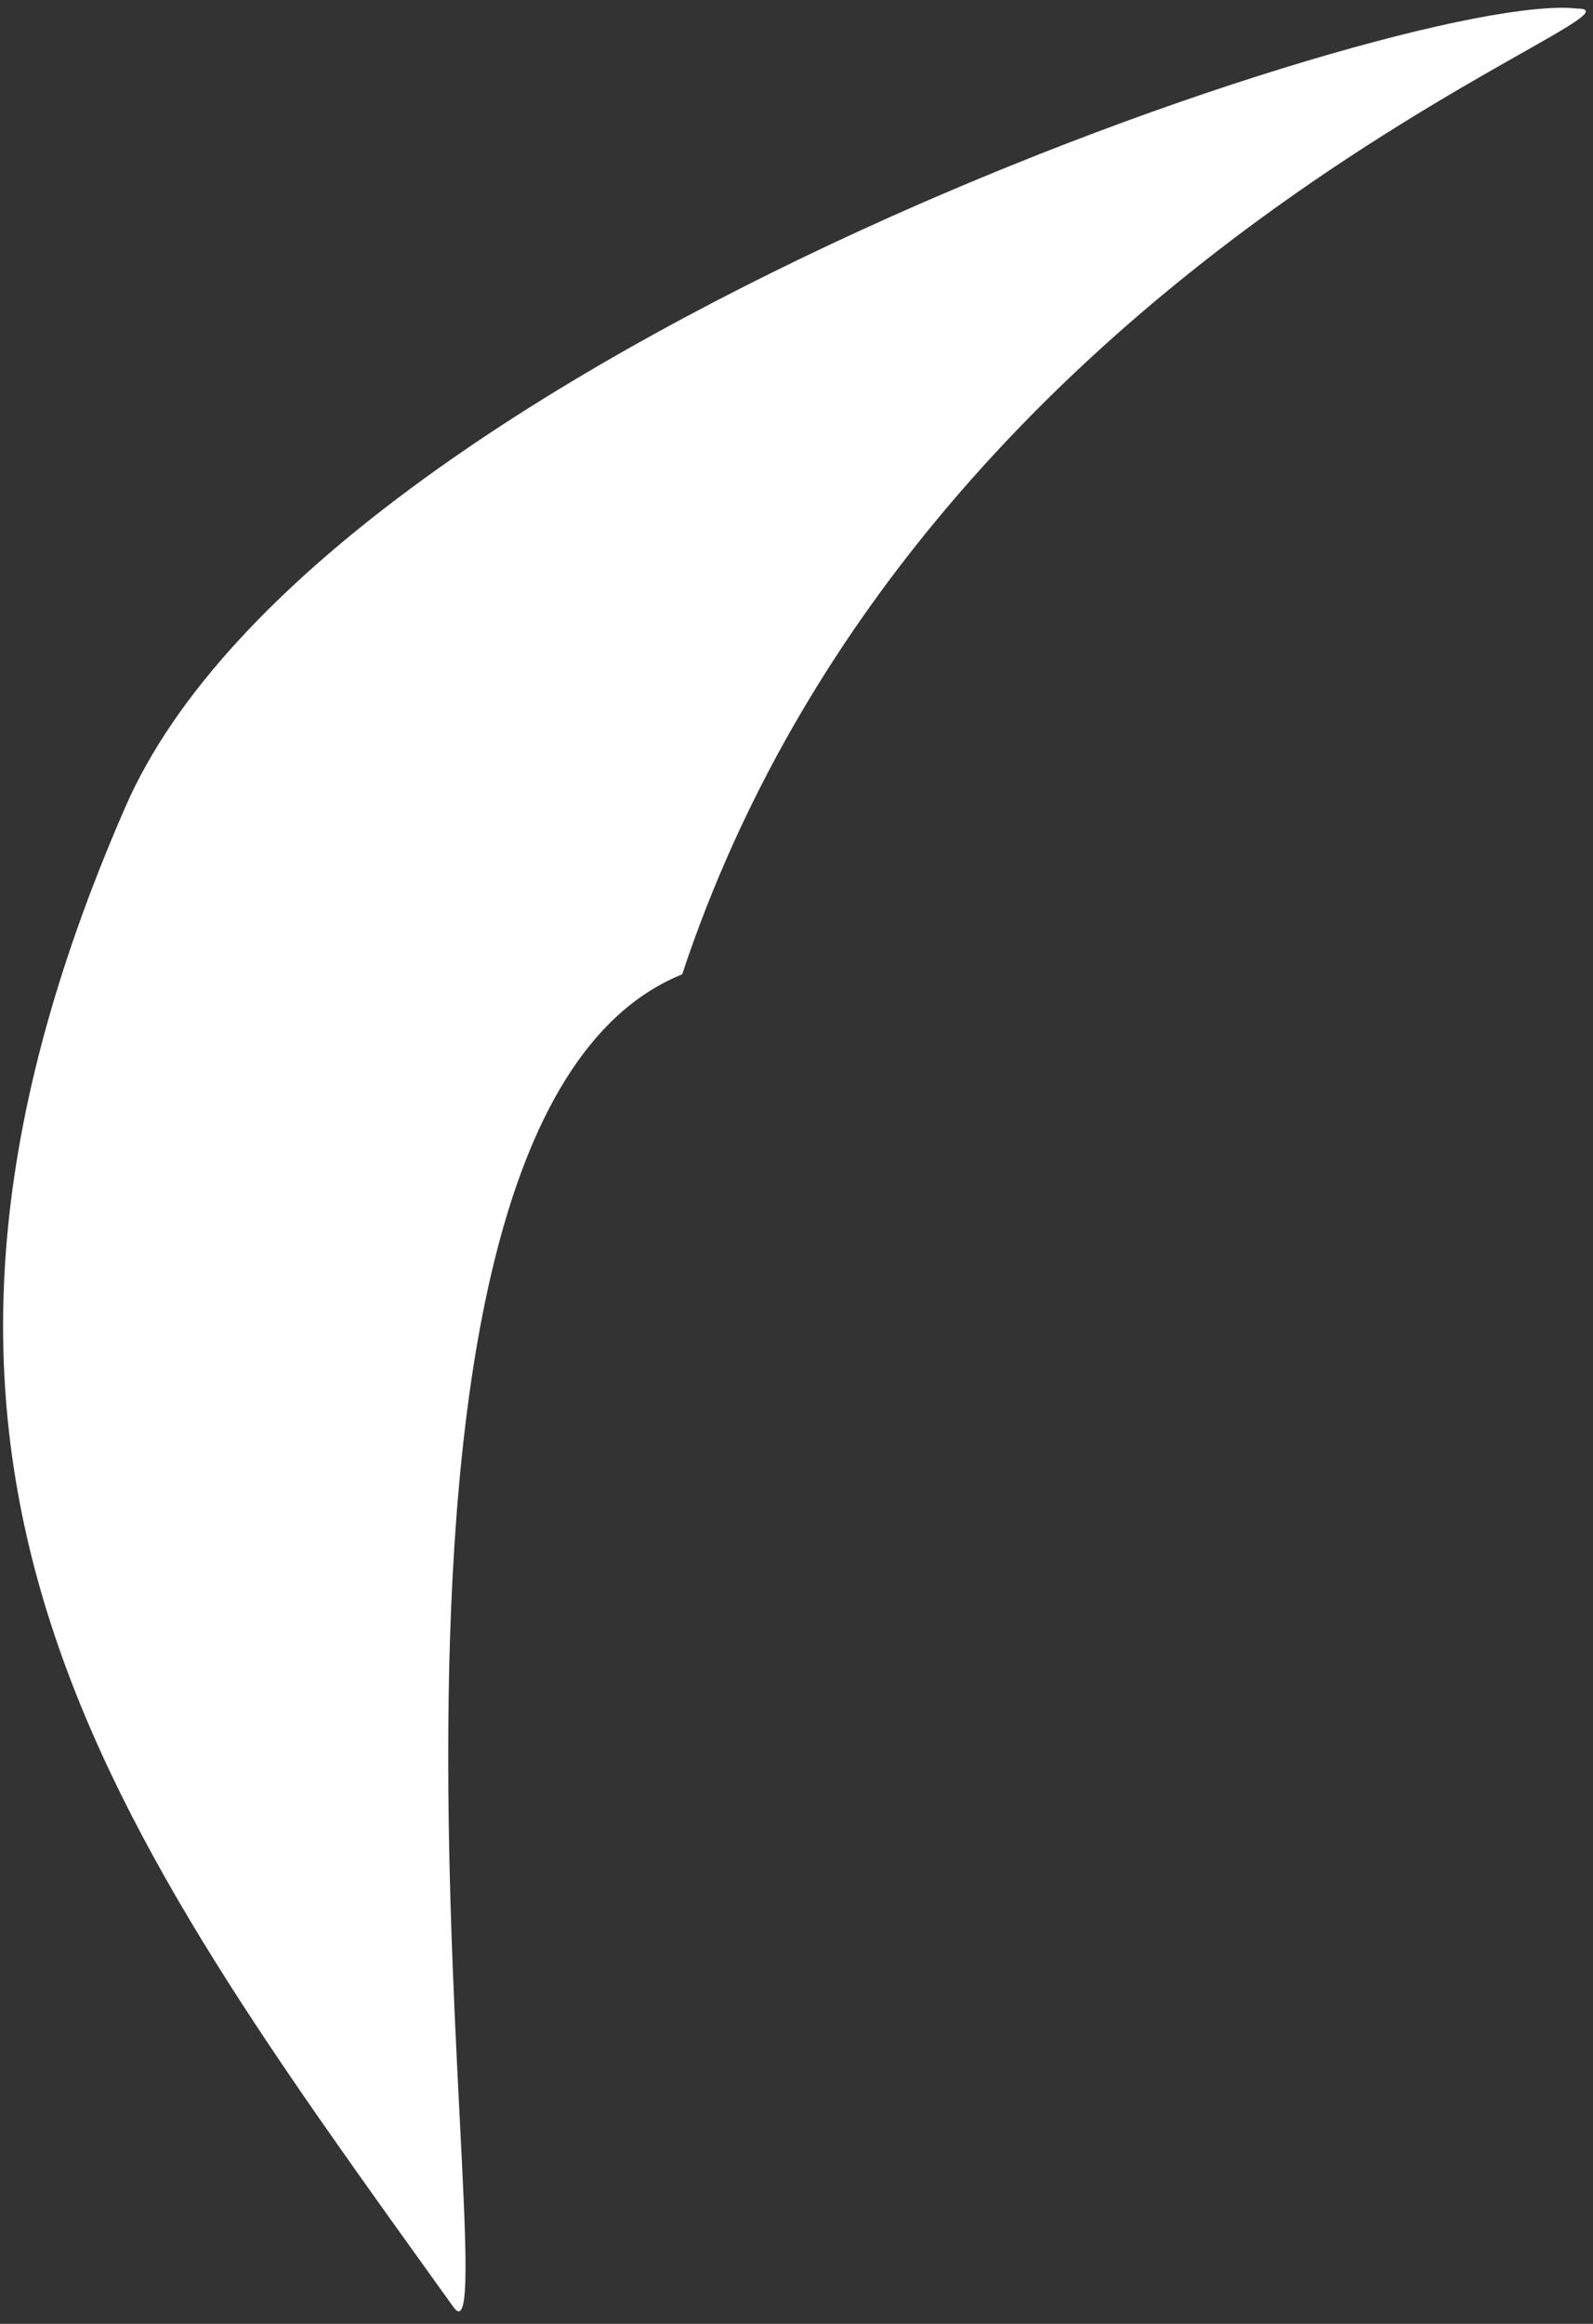 <?xml version="1.0" encoding="UTF-8" standalone="no"?><svg width='120' height='175' viewBox='0 0 120 175' fill='none' xmlns='http://www.w3.org/2000/svg'>
<rect x="0" y="0" width="120" height="175" fill="#333333" stroke="none"/>
<path d='M118.788 0.645C106.057 -0.839 24.424 26.473 9.45 60.756C-12.32 110.597 7.952 137.193 34.163 173.743C38.781 180.183 22.757 84.945 51.388 73.372C69.361 19.198 126.277 0.645 118.788 0.645Z' fill='white'/>
</svg>
